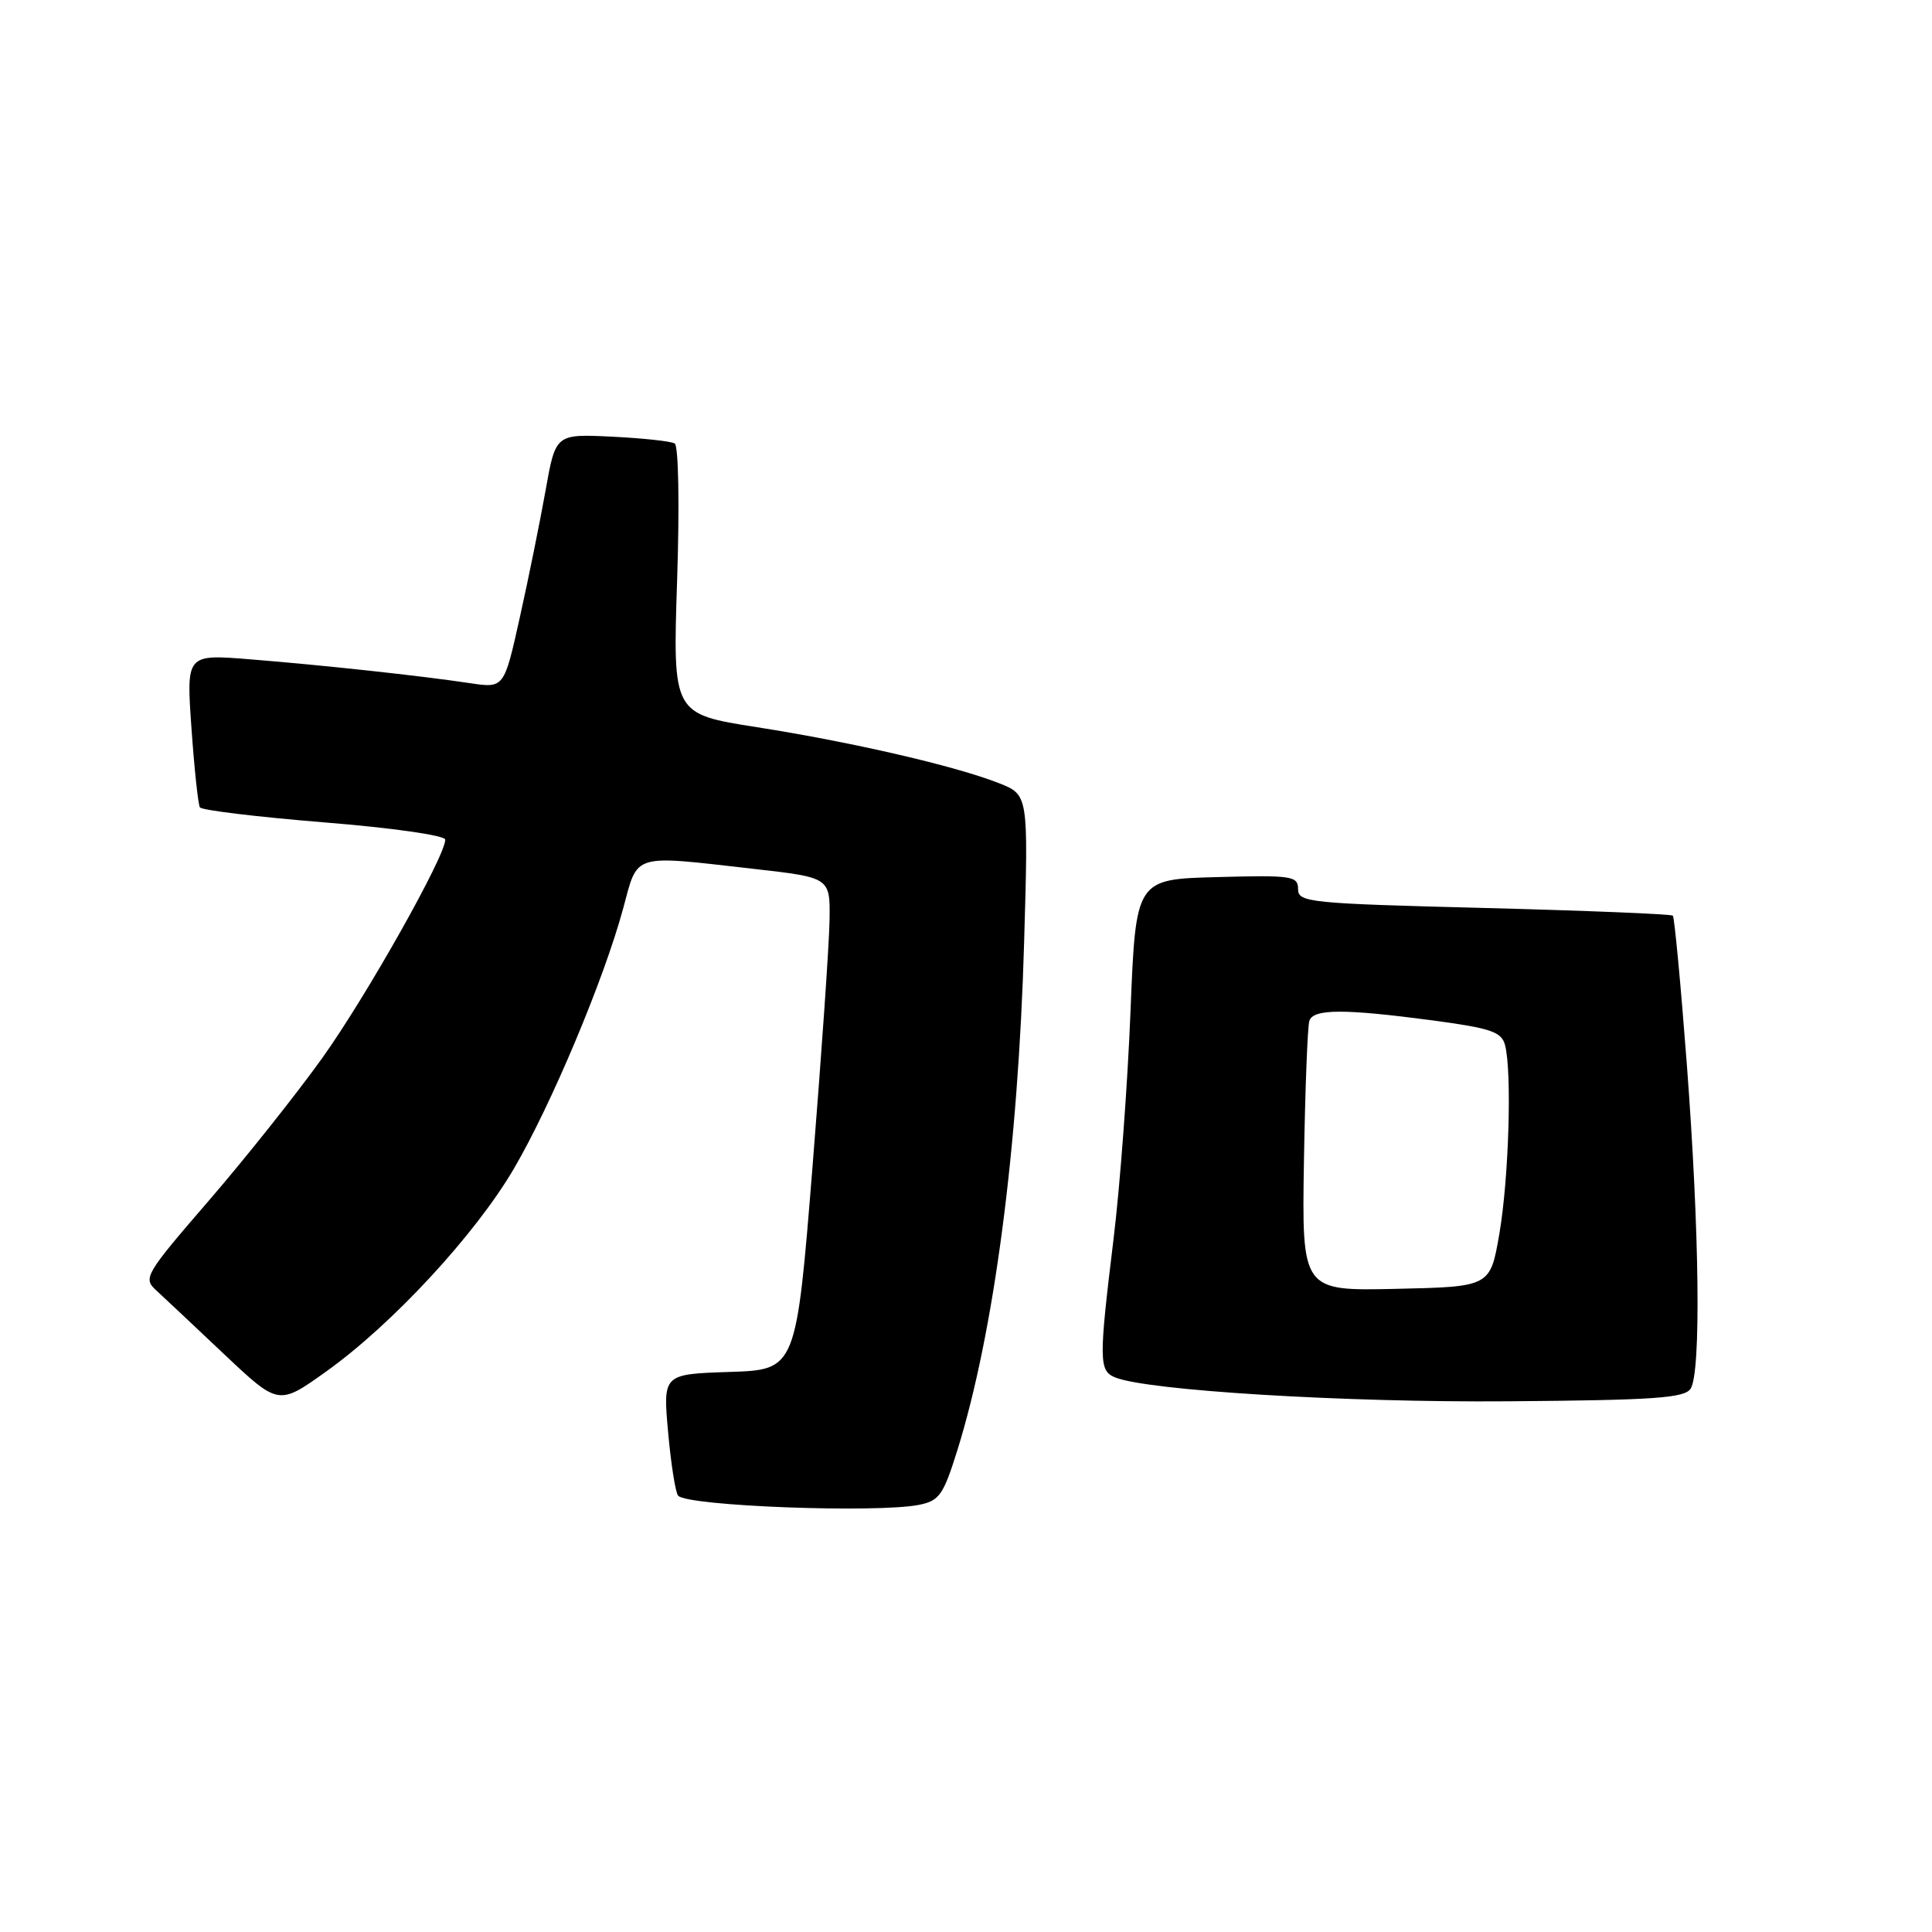 <?xml version="1.0" encoding="UTF-8" standalone="no"?>
<!DOCTYPE svg PUBLIC "-//W3C//DTD SVG 1.1//EN" "http://www.w3.org/Graphics/SVG/1.1/DTD/svg11.dtd" >
<svg xmlns="http://www.w3.org/2000/svg" xmlns:xlink="http://www.w3.org/1999/xlink" version="1.1" viewBox="0 0 256 256">
 <g >
 <path fill="currentColor"
d=" M 121.77 199.40 C 124.47 198.86 125.00 198.10 126.86 192.15 C 131.71 176.57 134.92 152.16 135.70 124.91 C 136.27 105.32 136.27 105.32 132.38 103.78 C 126.64 101.51 112.99 98.35 100.32 96.36 C 89.14 94.61 89.14 94.61 89.72 76.95 C 90.05 66.87 89.91 59.07 89.40 58.76 C 88.90 58.46 85.15 58.06 81.06 57.86 C 73.62 57.50 73.62 57.50 72.29 65.00 C 71.55 69.12 70.02 76.71 68.87 81.85 C 66.79 91.20 66.79 91.20 62.26 90.52 C 55.75 89.54 42.83 88.14 33.09 87.36 C 24.68 86.68 24.68 86.68 25.37 96.48 C 25.75 101.88 26.25 106.60 26.49 106.98 C 26.72 107.36 34.13 108.25 42.96 108.97 C 52.04 109.70 59.00 110.70 59.00 111.26 C 59.00 113.46 48.53 132.04 42.71 140.18 C 39.29 144.96 32.53 153.46 27.68 159.08 C 19.24 168.85 18.93 169.37 20.68 170.96 C 21.68 171.88 25.74 175.69 29.70 179.44 C 36.91 186.24 36.91 186.24 43.21 181.74 C 51.97 175.49 62.97 163.60 68.09 154.86 C 73.05 146.38 80.03 129.76 82.56 120.42 C 84.57 112.97 83.58 113.28 99.96 115.14 C 110.00 116.28 110.00 116.28 109.92 121.89 C 109.88 124.98 108.86 139.65 107.67 154.50 C 105.50 181.50 105.50 181.50 96.67 181.79 C 87.84 182.08 87.84 182.08 88.53 189.79 C 88.91 194.03 89.51 197.81 89.86 198.19 C 91.14 199.57 116.18 200.51 121.77 199.40 Z  M 224.02 184.00 C 225.41 181.80 225.19 163.23 223.52 141.11 C 222.71 130.44 221.87 121.54 221.66 121.33 C 221.45 121.12 210.19 120.66 196.64 120.31 C 173.44 119.72 172.00 119.57 172.00 117.81 C 172.00 116.07 171.19 115.95 161.25 116.22 C 150.50 116.50 150.50 116.50 149.80 133.97 C 149.42 143.58 148.41 157.17 147.55 164.18 C 145.59 180.27 145.61 181.62 147.75 182.51 C 151.96 184.25 178.16 185.85 199.79 185.68 C 219.26 185.53 223.23 185.25 224.02 184.00 Z  M 172.78 153.78 C 172.94 144.28 173.26 135.94 173.50 135.25 C 174.05 133.67 178.10 133.66 189.69 135.19 C 197.54 136.24 198.95 136.71 199.42 138.46 C 200.36 141.95 199.93 156.17 198.67 163.50 C 197.46 170.50 197.46 170.50 184.98 170.78 C 172.50 171.06 172.50 171.06 172.78 153.78 Z "/>
</g>
</svg>